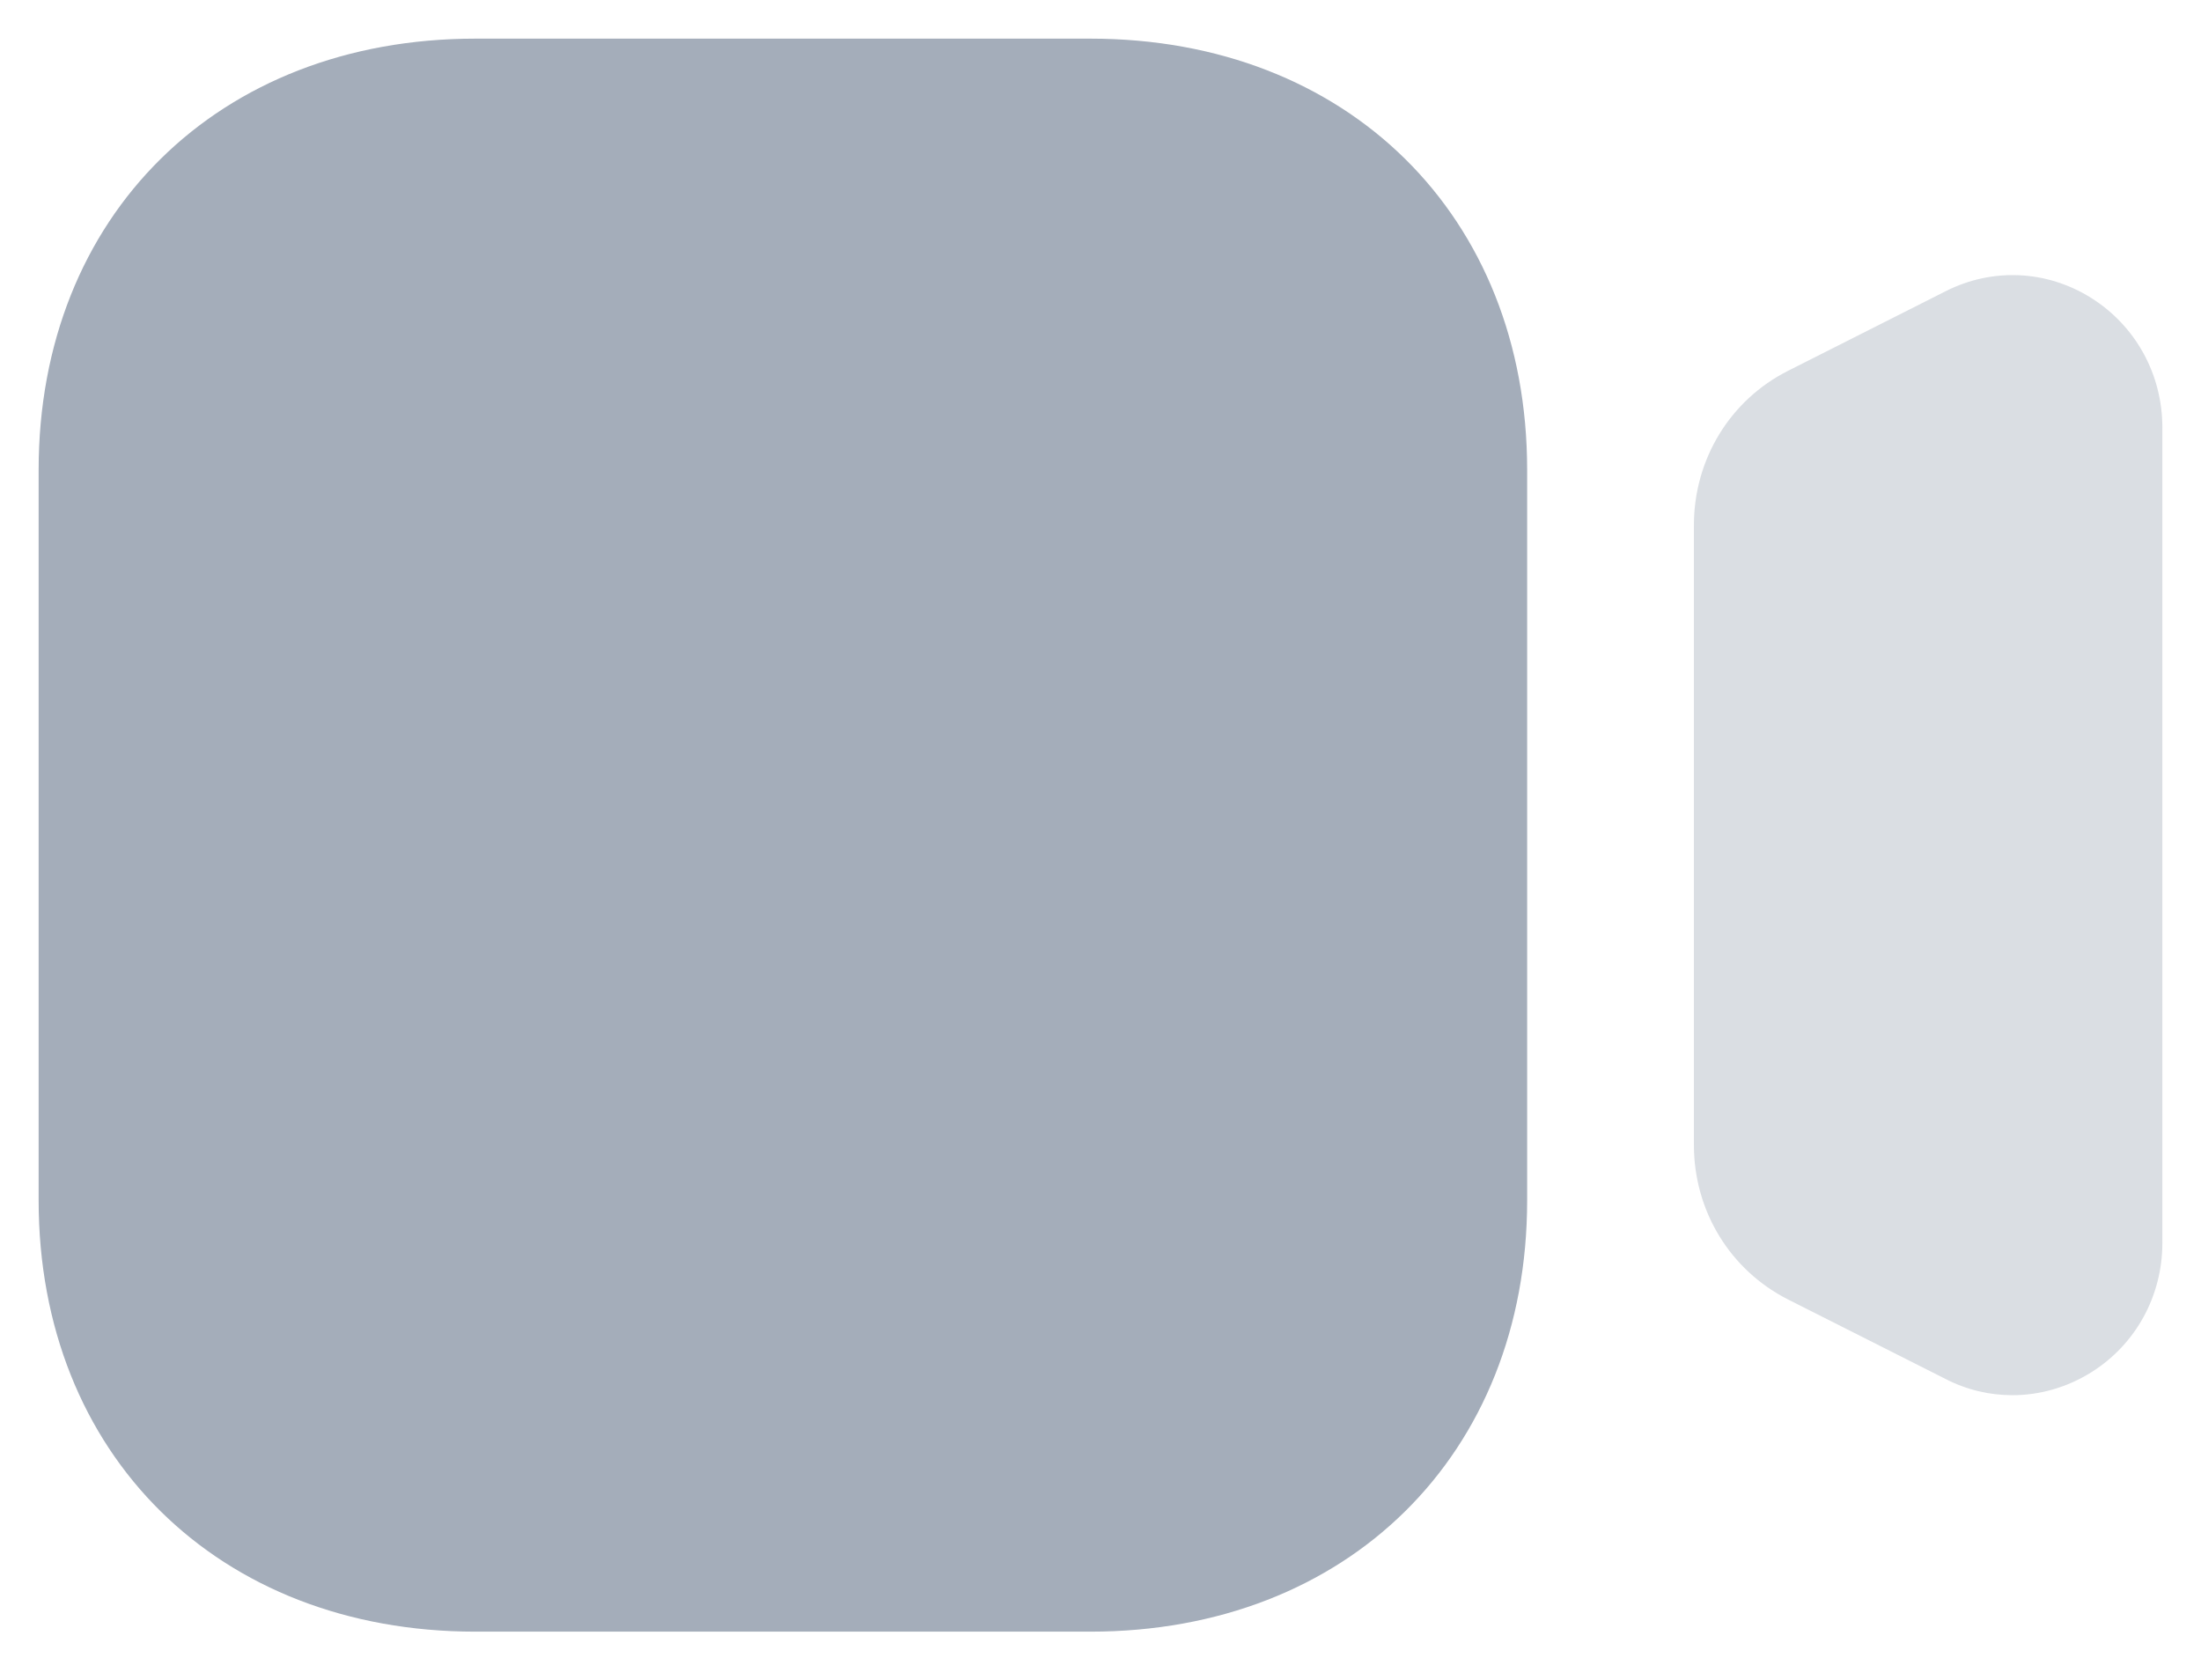 <svg width="38" height="29" viewBox="0 0 38 29" fill="none" xmlns="http://www.w3.org/2000/svg">
<path opacity="0.4" d="M36.107 5.145C35.339 4.661 34.395 4.619 33.59 5.028L30.873 6.4C29.868 6.906 29.245 7.93 29.245 9.069V19.764C29.245 20.903 29.868 21.925 30.873 22.434L33.588 23.804C33.956 23.994 34.35 24.085 34.745 24.085C35.218 24.085 35.687 23.951 36.107 23.689C36.875 23.207 37.333 22.371 37.333 21.456V7.381C37.333 6.465 36.875 5.629 36.107 5.145Z" fill="#A4ADBA"/>
<path d="M18.826 28.167H8.207C3.767 28.167 0.667 25.105 0.667 20.722V8.112C0.667 3.727 3.767 0.667 8.207 0.667H18.826C23.266 0.667 26.366 3.727 26.366 8.112V20.722C26.366 25.105 23.266 28.167 18.826 28.167Z" fill="#A4ADBA"/>
</svg>
